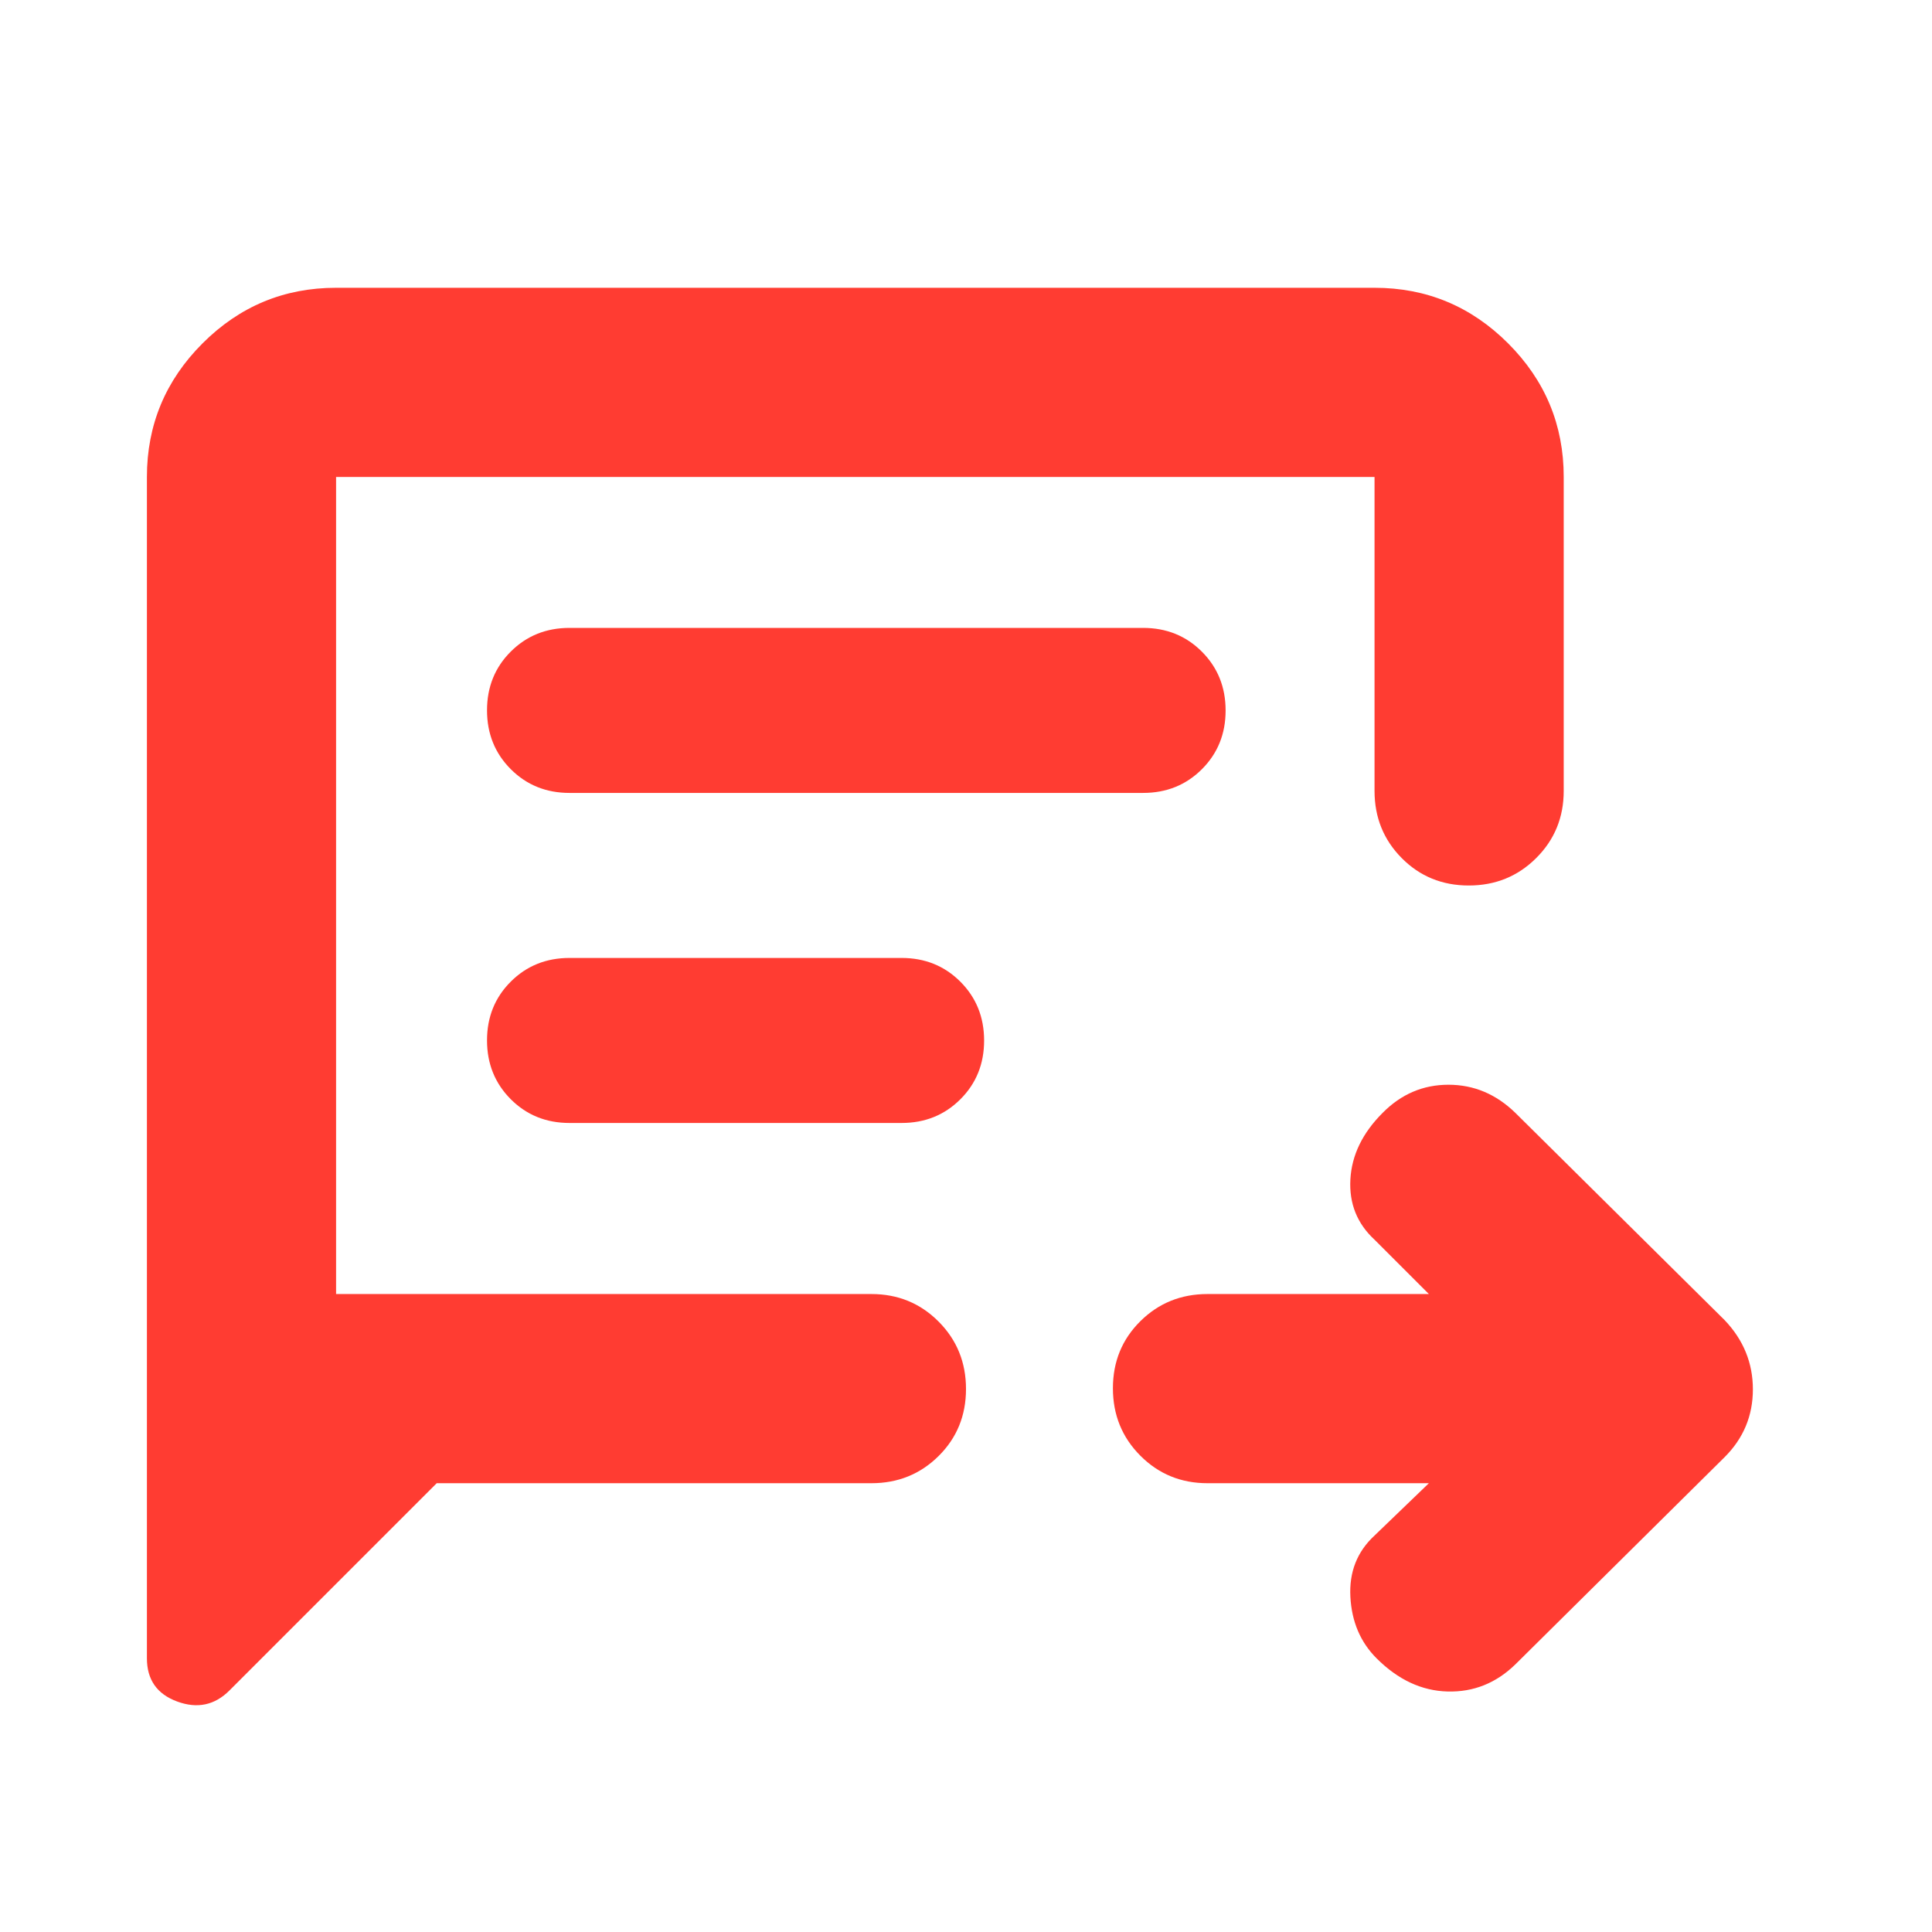 <svg xmlns="http://www.w3.org/2000/svg" height="48" viewBox="0 -960 960 960" width="48"><path fill="rgb(255, 60, 50)" d="M710-223H600q-19.75 0-33.37-13.68Q553-250.35 553-270.18q0-19.82 13.63-33.32Q580.25-317 600-317h110l-27-27q-13-12-12-30t16-33q13.82-14 32.73-14 18.91 0 33.27 14l104 103q14 14.73 14 34.36Q871-250 857-236L753-133q-14.36 14-33.68 13.5T684-136q-12-12-13-30.5t12-30.5l27-26Zm-493 0L114-120q-11 11-26 5.46T73-136v-587q0-38.75 27.63-66.38Q128.25-817 167-817h516q38.75 0 66.38 27.62Q777-761.75 777-723v156q0 19.75-13.68 33.37Q749.65-520 729.82-520q-19.82 0-33.32-13.63Q683-547.25 683-567v-156H167v406h266q19.75 0 33.38 13.68Q480-289.65 480-269.82q0 19.82-13.62 33.32Q452.75-223 433-223H217Zm66-343h285q17.42 0 29.21-11.78Q609-589.55 609-606.96q0-17.42-11.79-29.23Q585.42-648 568-648H283q-17.42 0-29.21 11.78Q242-624.45 242-607.04t11.79 29.23Q265.58-566 283-566Zm0 164h165q17.42 0 29.21-11.78Q489-425.55 489-442.96q0-17.42-11.79-29.23Q465.42-484 448-484H283q-17.42 0-29.21 11.78Q242-460.45 242-443.04t11.79 29.23Q265.58-402 283-402Zm-116 85v-406 406Z"/></svg>